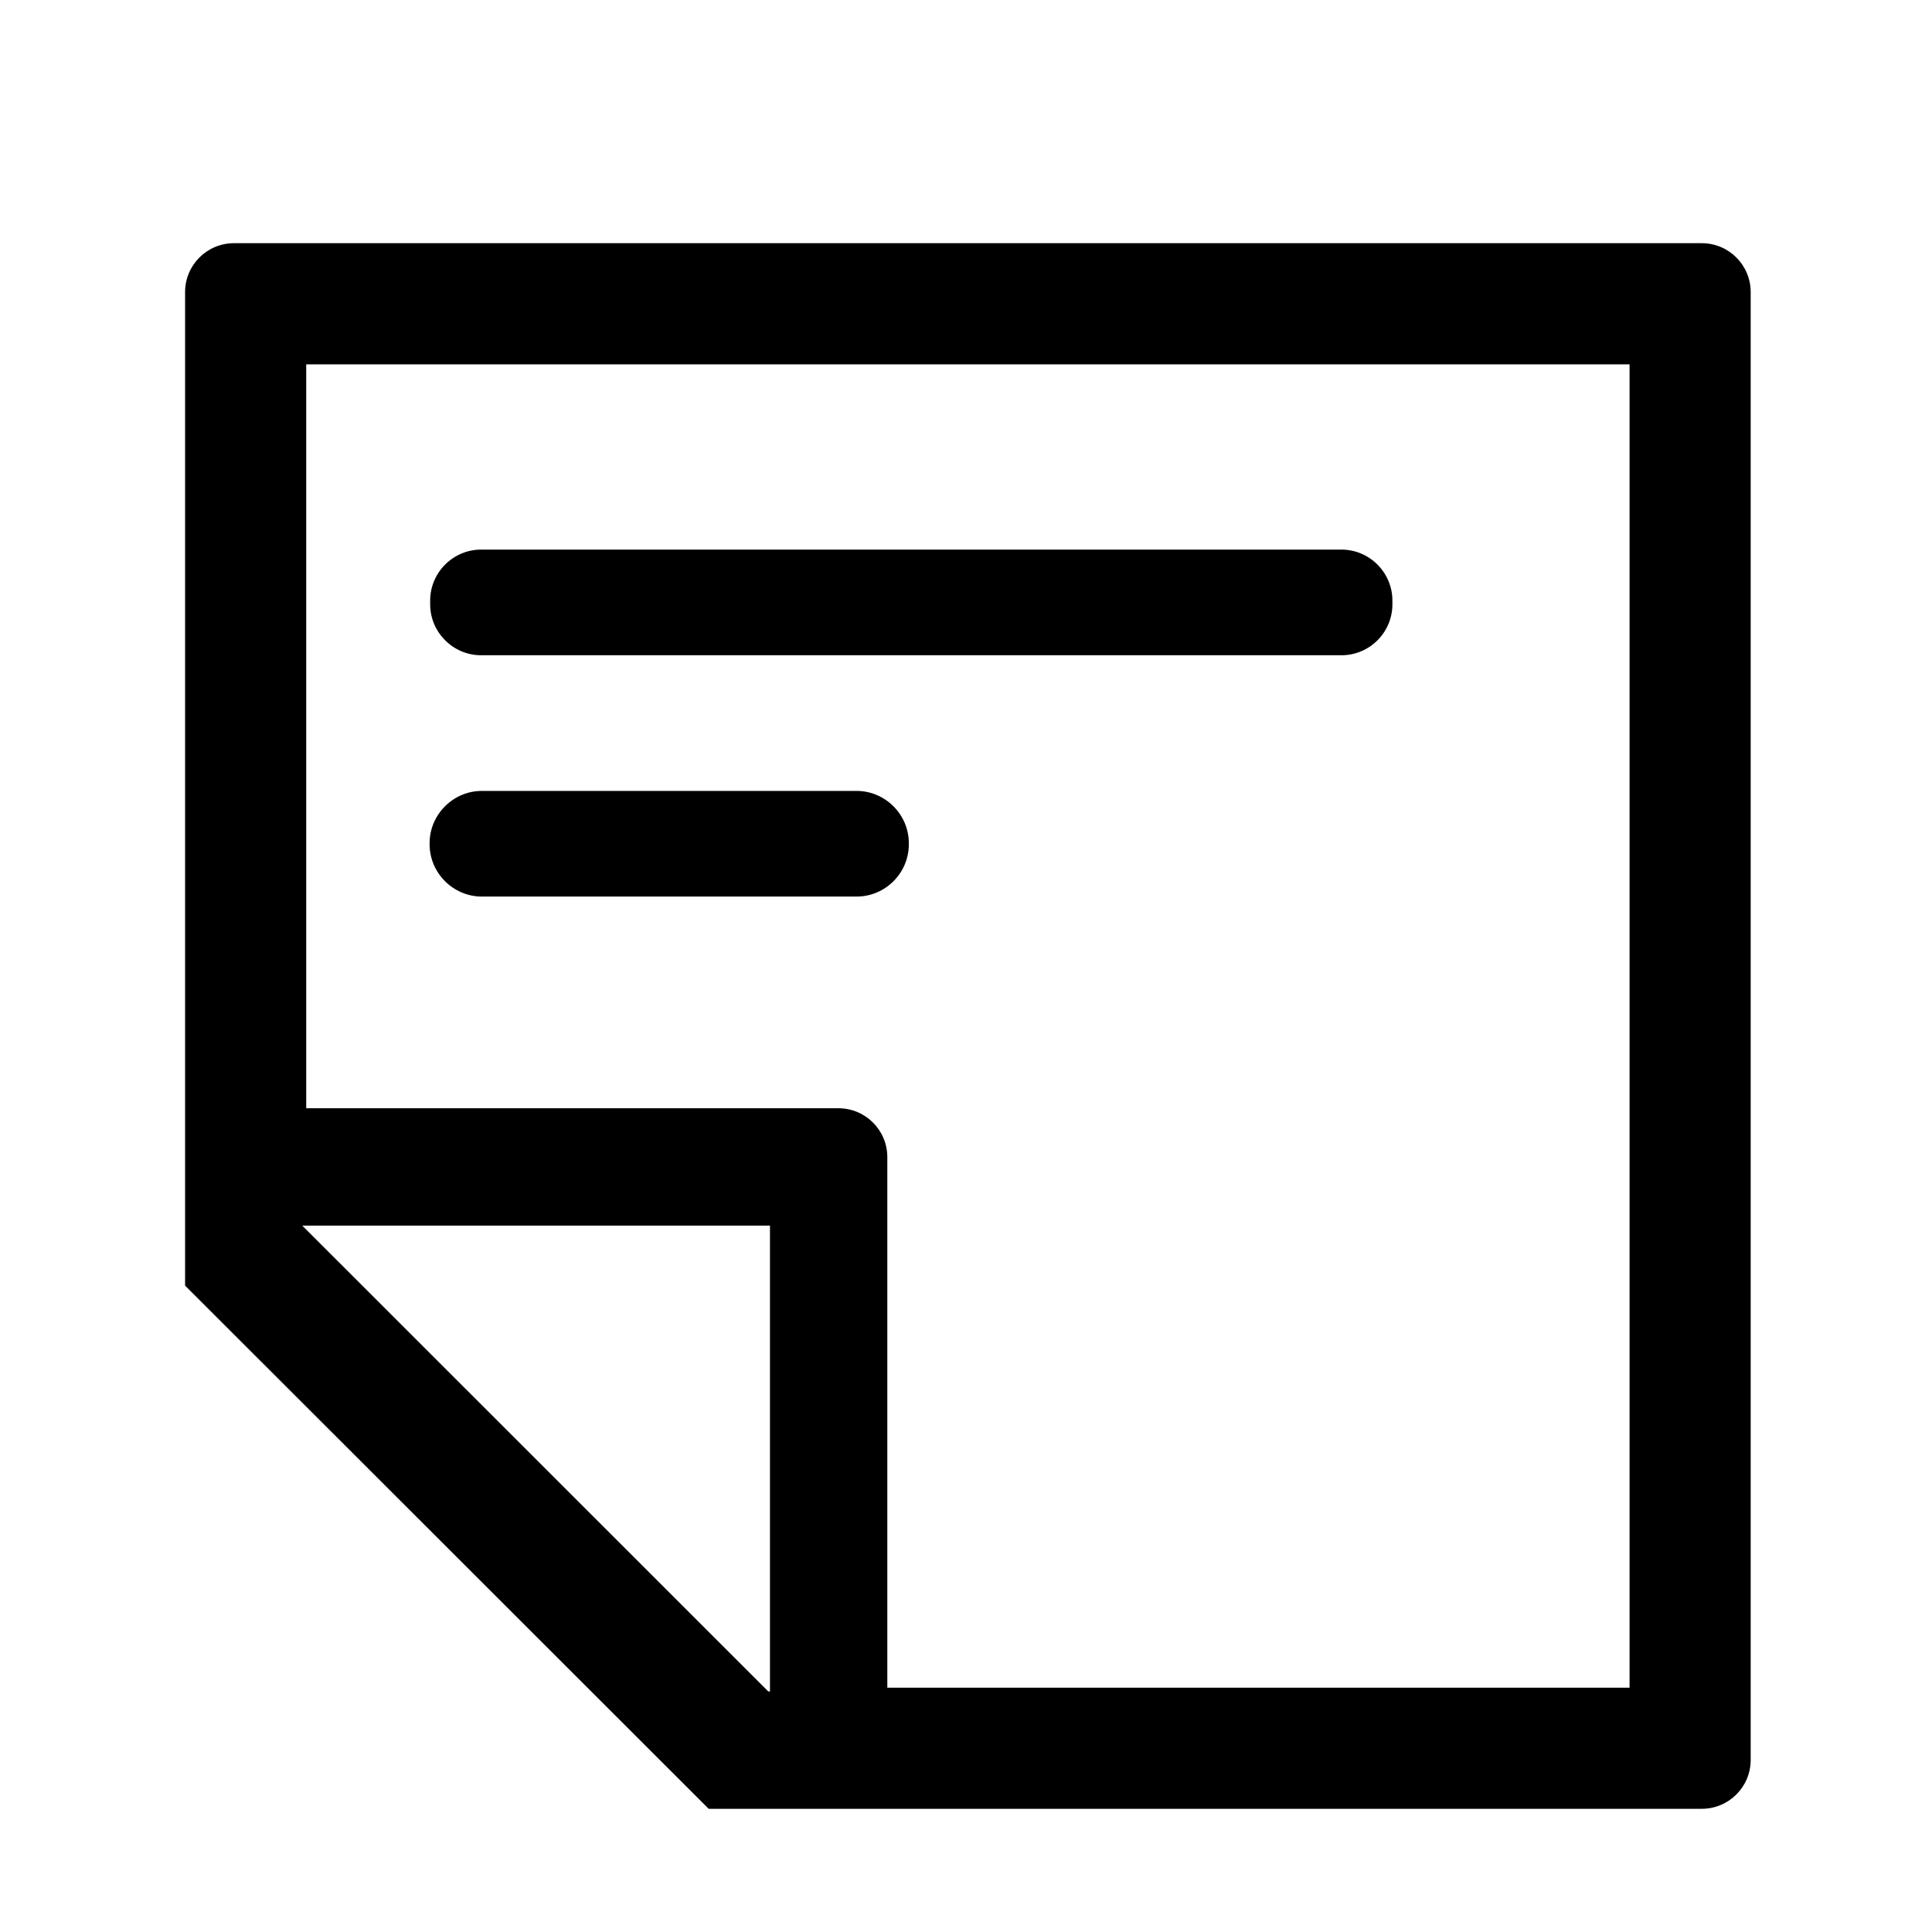 <?xml version="1.0" standalone="no"?><!DOCTYPE svg PUBLIC "-//W3C//DTD SVG 1.1//EN" "http://www.w3.org/Graphics/SVG/1.1/DTD/svg11.dtd"><svg t="1561787247023" class="icon" viewBox="0 0 1024 1024" version="1.1" xmlns="http://www.w3.org/2000/svg" p-id="22629" xmlns:xlink="http://www.w3.org/1999/xlink" width="200" height="200"><defs><style type="text/css"></style></defs><path d="M124 128.9c-14.3 0-25.9 11.6-25.9 25.9v526.6l277.5 277.3H902c14.3 0 25.9-11.6 25.9-25.9v-778c0-14.3-11.6-25.9-25.9-25.9H124z m283.2 767.6L160.3 649.7v-0.1h247.8v246.9h-0.9z m456.5-2H470.3V613.3c0-14.3-11.6-25.9-25.9-25.9H162.3V193.1h701.4v701.4z" p-id="22630"></path><path d="M711 347.3H255c-14.9 0-27-12.2-27-27v-2c0-14.9 12.2-27 27-27h456c14.9 0 27 12.2 27 27v2c0 14.9-12.1 27-27 27zM454 475.2H255.4c-15.2 0-27.7-12.5-27.7-27.7v-0.6c0-15.2 12.5-27.7 27.7-27.7H454c15.2 0 27.7 12.5 27.7 27.7v0.6c0 15.3-12.5 27.7-27.7 27.7z" p-id="22631"></path></svg>